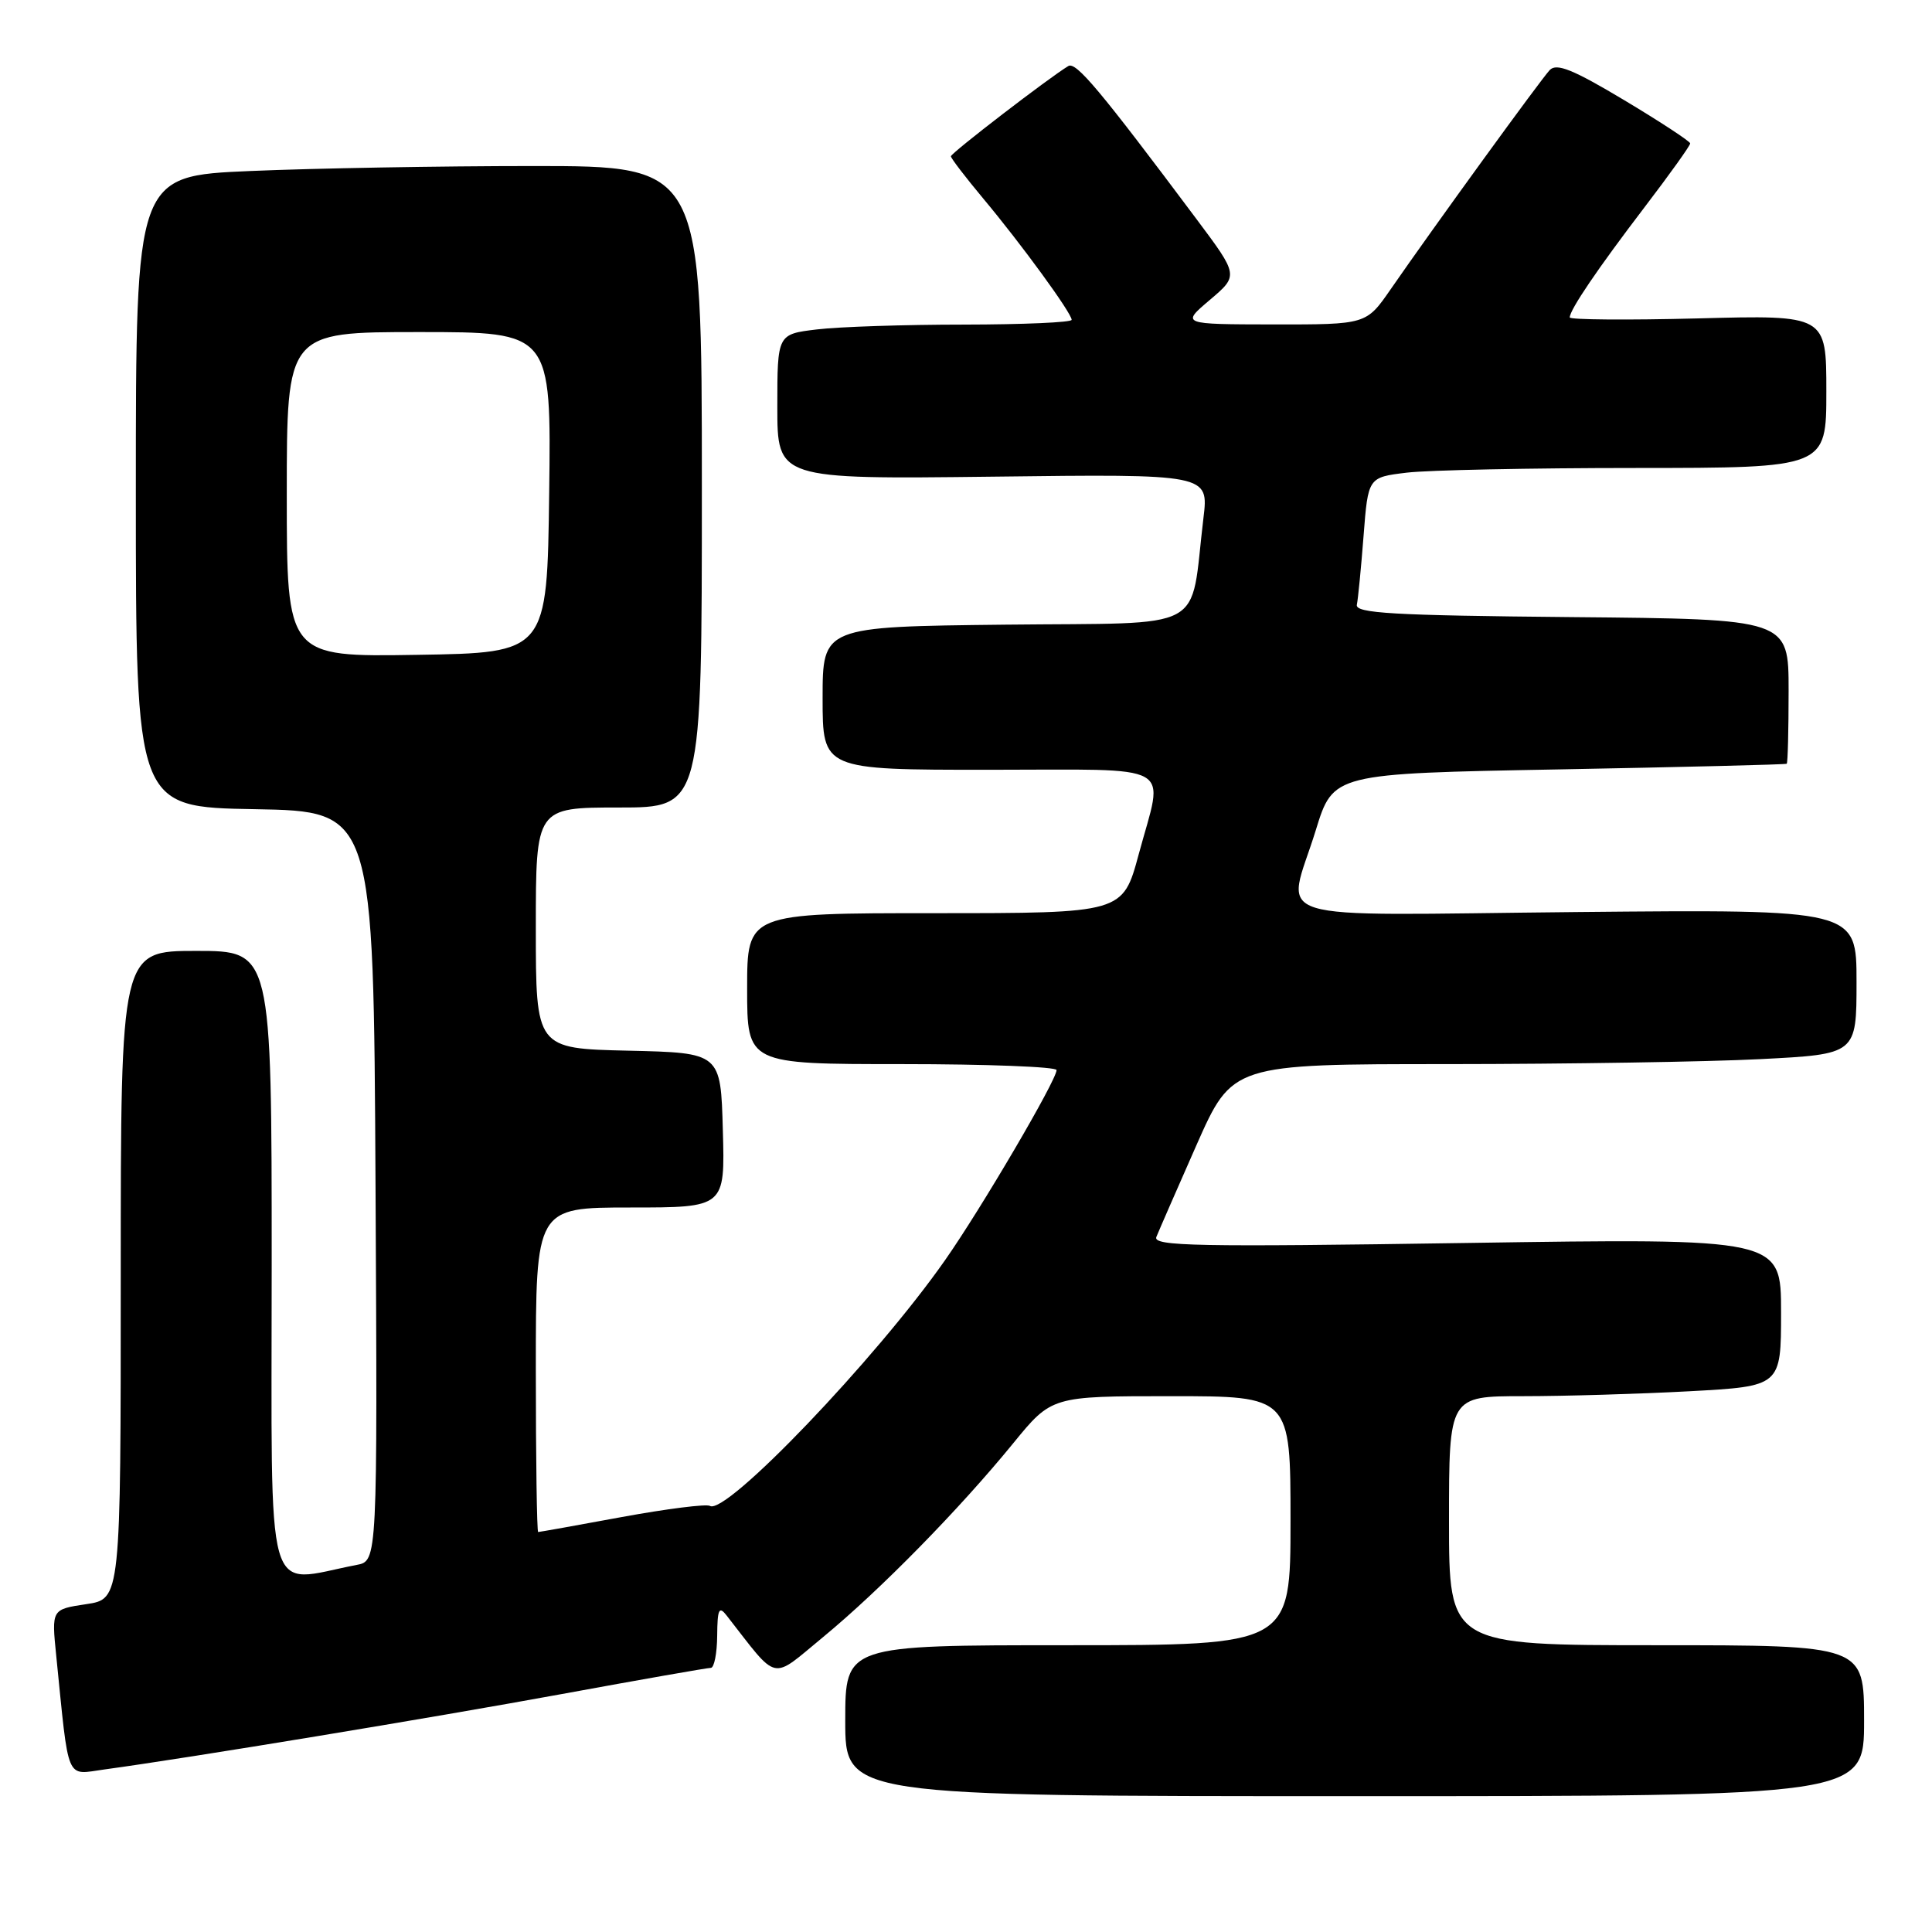 <?xml version="1.0" encoding="UTF-8" standalone="no"?>
<!DOCTYPE svg PUBLIC "-//W3C//DTD SVG 1.1//EN" "http://www.w3.org/Graphics/SVG/1.1/DTD/svg11.dtd" >
<svg xmlns="http://www.w3.org/2000/svg" xmlns:xlink="http://www.w3.org/1999/xlink" version="1.1" viewBox="0 0 256 256">
 <g >
 <path fill="currentColor"
d=" M 247.00 228.00 C 247.00 218.00 247.00 218.00 219.50 218.00 C 192.00 218.00 192.00 218.00 192.00 201.50 C 192.00 185.00 192.00 185.00 201.84 185.00 C 207.26 185.00 217.16 184.71 223.84 184.35 C 236.00 183.69 236.00 183.69 236.00 173.88 C 236.00 164.07 236.00 164.07 194.33 164.70 C 158.64 165.24 152.74 165.13 153.22 163.91 C 153.53 163.14 155.92 157.66 158.53 151.75 C 163.29 141.00 163.29 141.00 191.89 141.00 C 207.63 140.99 226.24 140.70 233.25 140.34 C 246.00 139.69 246.00 139.69 246.00 130.10 C 246.00 120.50 246.00 120.50 209.00 120.85 C 166.44 121.26 170.49 122.52 174.35 110.00 C 176.66 102.50 176.66 102.50 206.58 101.95 C 223.04 101.64 236.61 101.31 236.75 101.20 C 236.89 101.09 237.00 96.73 237.00 91.52 C 237.00 82.03 237.00 82.03 208.25 81.77 C 184.51 81.55 179.55 81.26 179.79 80.13 C 179.95 79.37 180.35 75.27 180.68 71.00 C 181.28 63.25 181.28 63.25 186.39 62.63 C 189.20 62.29 202.86 62.01 216.75 62.01 C 242.00 62.00 242.00 62.00 242.00 51.87 C 242.00 41.74 242.00 41.74 225.00 42.19 C 215.65 42.43 208.00 42.37 208.00 42.06 C 208.01 41.04 211.70 35.60 217.88 27.50 C 221.24 23.10 223.98 19.27 223.96 19.00 C 223.95 18.73 220.02 16.15 215.23 13.28 C 208.43 9.21 206.26 8.33 205.35 9.28 C 204.16 10.54 190.01 30.03 184.27 38.33 C 181.04 43.00 181.04 43.00 168.77 42.99 C 156.50 42.97 156.50 42.97 160.31 39.74 C 164.13 36.50 164.13 36.50 158.52 29.00 C 145.76 11.94 142.58 8.14 141.56 8.75 C 139.08 10.23 126.00 20.28 126.00 20.71 C 126.00 20.97 127.94 23.50 130.31 26.34 C 135.34 32.35 142.00 41.49 142.00 42.38 C 142.00 42.72 135.59 43.00 127.75 43.01 C 119.91 43.01 111.14 43.30 108.25 43.65 C 103.00 44.28 103.00 44.28 103.00 53.89 C 103.00 63.50 103.00 63.50 131.58 63.16 C 160.17 62.81 160.17 62.81 159.46 68.66 C 157.61 84.01 160.48 82.47 133.22 82.77 C 109.00 83.04 109.00 83.04 109.00 92.52 C 109.00 102.00 109.00 102.00 131.00 102.00 C 156.29 102.00 154.22 100.84 150.89 113.18 C 148.78 121.00 148.78 121.00 123.89 121.00 C 99.00 121.00 99.00 121.00 99.00 131.00 C 99.00 141.00 99.00 141.00 119.50 141.00 C 130.78 141.00 140.00 141.36 140.00 141.79 C 140.00 143.13 130.03 160.13 125.21 167.00 C 116.03 180.11 96.18 200.84 94.07 199.54 C 93.61 199.26 88.37 199.92 82.42 201.01 C 76.48 202.11 71.48 203.00 71.31 203.00 C 71.14 203.00 71.00 193.32 71.00 181.50 C 71.00 160.00 71.00 160.00 83.53 160.00 C 96.07 160.00 96.07 160.00 95.78 149.75 C 95.50 139.50 95.50 139.50 83.25 139.22 C 71.00 138.94 71.00 138.94 71.00 122.97 C 71.00 107.00 71.00 107.00 82.00 107.00 C 93.00 107.00 93.00 107.00 93.00 64.50 C 93.00 22.00 93.00 22.00 70.66 22.00 C 58.37 22.00 41.50 22.30 33.16 22.66 C 18.00 23.31 18.00 23.31 18.00 65.13 C 18.00 106.95 18.00 106.95 33.75 107.22 C 49.50 107.50 49.50 107.50 49.76 157.17 C 50.02 206.84 50.02 206.84 47.26 207.36 C 34.90 209.73 36.00 213.63 36.00 167.59 C 36.00 126.00 36.00 126.00 26.00 126.00 C 16.00 126.00 16.00 126.00 16.00 168.94 C 16.00 211.88 16.00 211.88 11.42 212.56 C 6.83 213.25 6.83 213.25 7.45 219.38 C 9.17 236.40 8.64 235.17 13.85 234.46 C 25.15 232.92 57.08 227.65 74.44 224.47 C 84.85 222.56 93.74 221.00 94.19 221.00 C 94.63 221.00 95.01 219.09 95.03 216.75 C 95.06 213.22 95.27 212.76 96.28 214.06 C 103.25 222.98 102.03 222.71 109.09 216.90 C 116.63 210.68 127.10 200.01 134.25 191.25 C 139.35 185.00 139.35 185.00 155.17 185.00 C 171.00 185.00 171.00 185.00 171.00 201.50 C 171.00 218.00 171.00 218.00 141.50 218.00 C 112.00 218.00 112.00 218.00 112.00 228.00 C 112.00 238.00 112.00 238.00 179.50 238.00 C 247.00 238.00 247.00 238.00 247.00 228.00 Z  M 38.00 65.52 C 38.00 44.00 38.00 44.00 55.52 44.00 C 73.04 44.00 73.04 44.00 72.77 65.25 C 72.50 86.50 72.50 86.50 55.25 86.77 C 38.00 87.05 38.00 87.05 38.00 65.52 Z "/>
</g>
</svg>